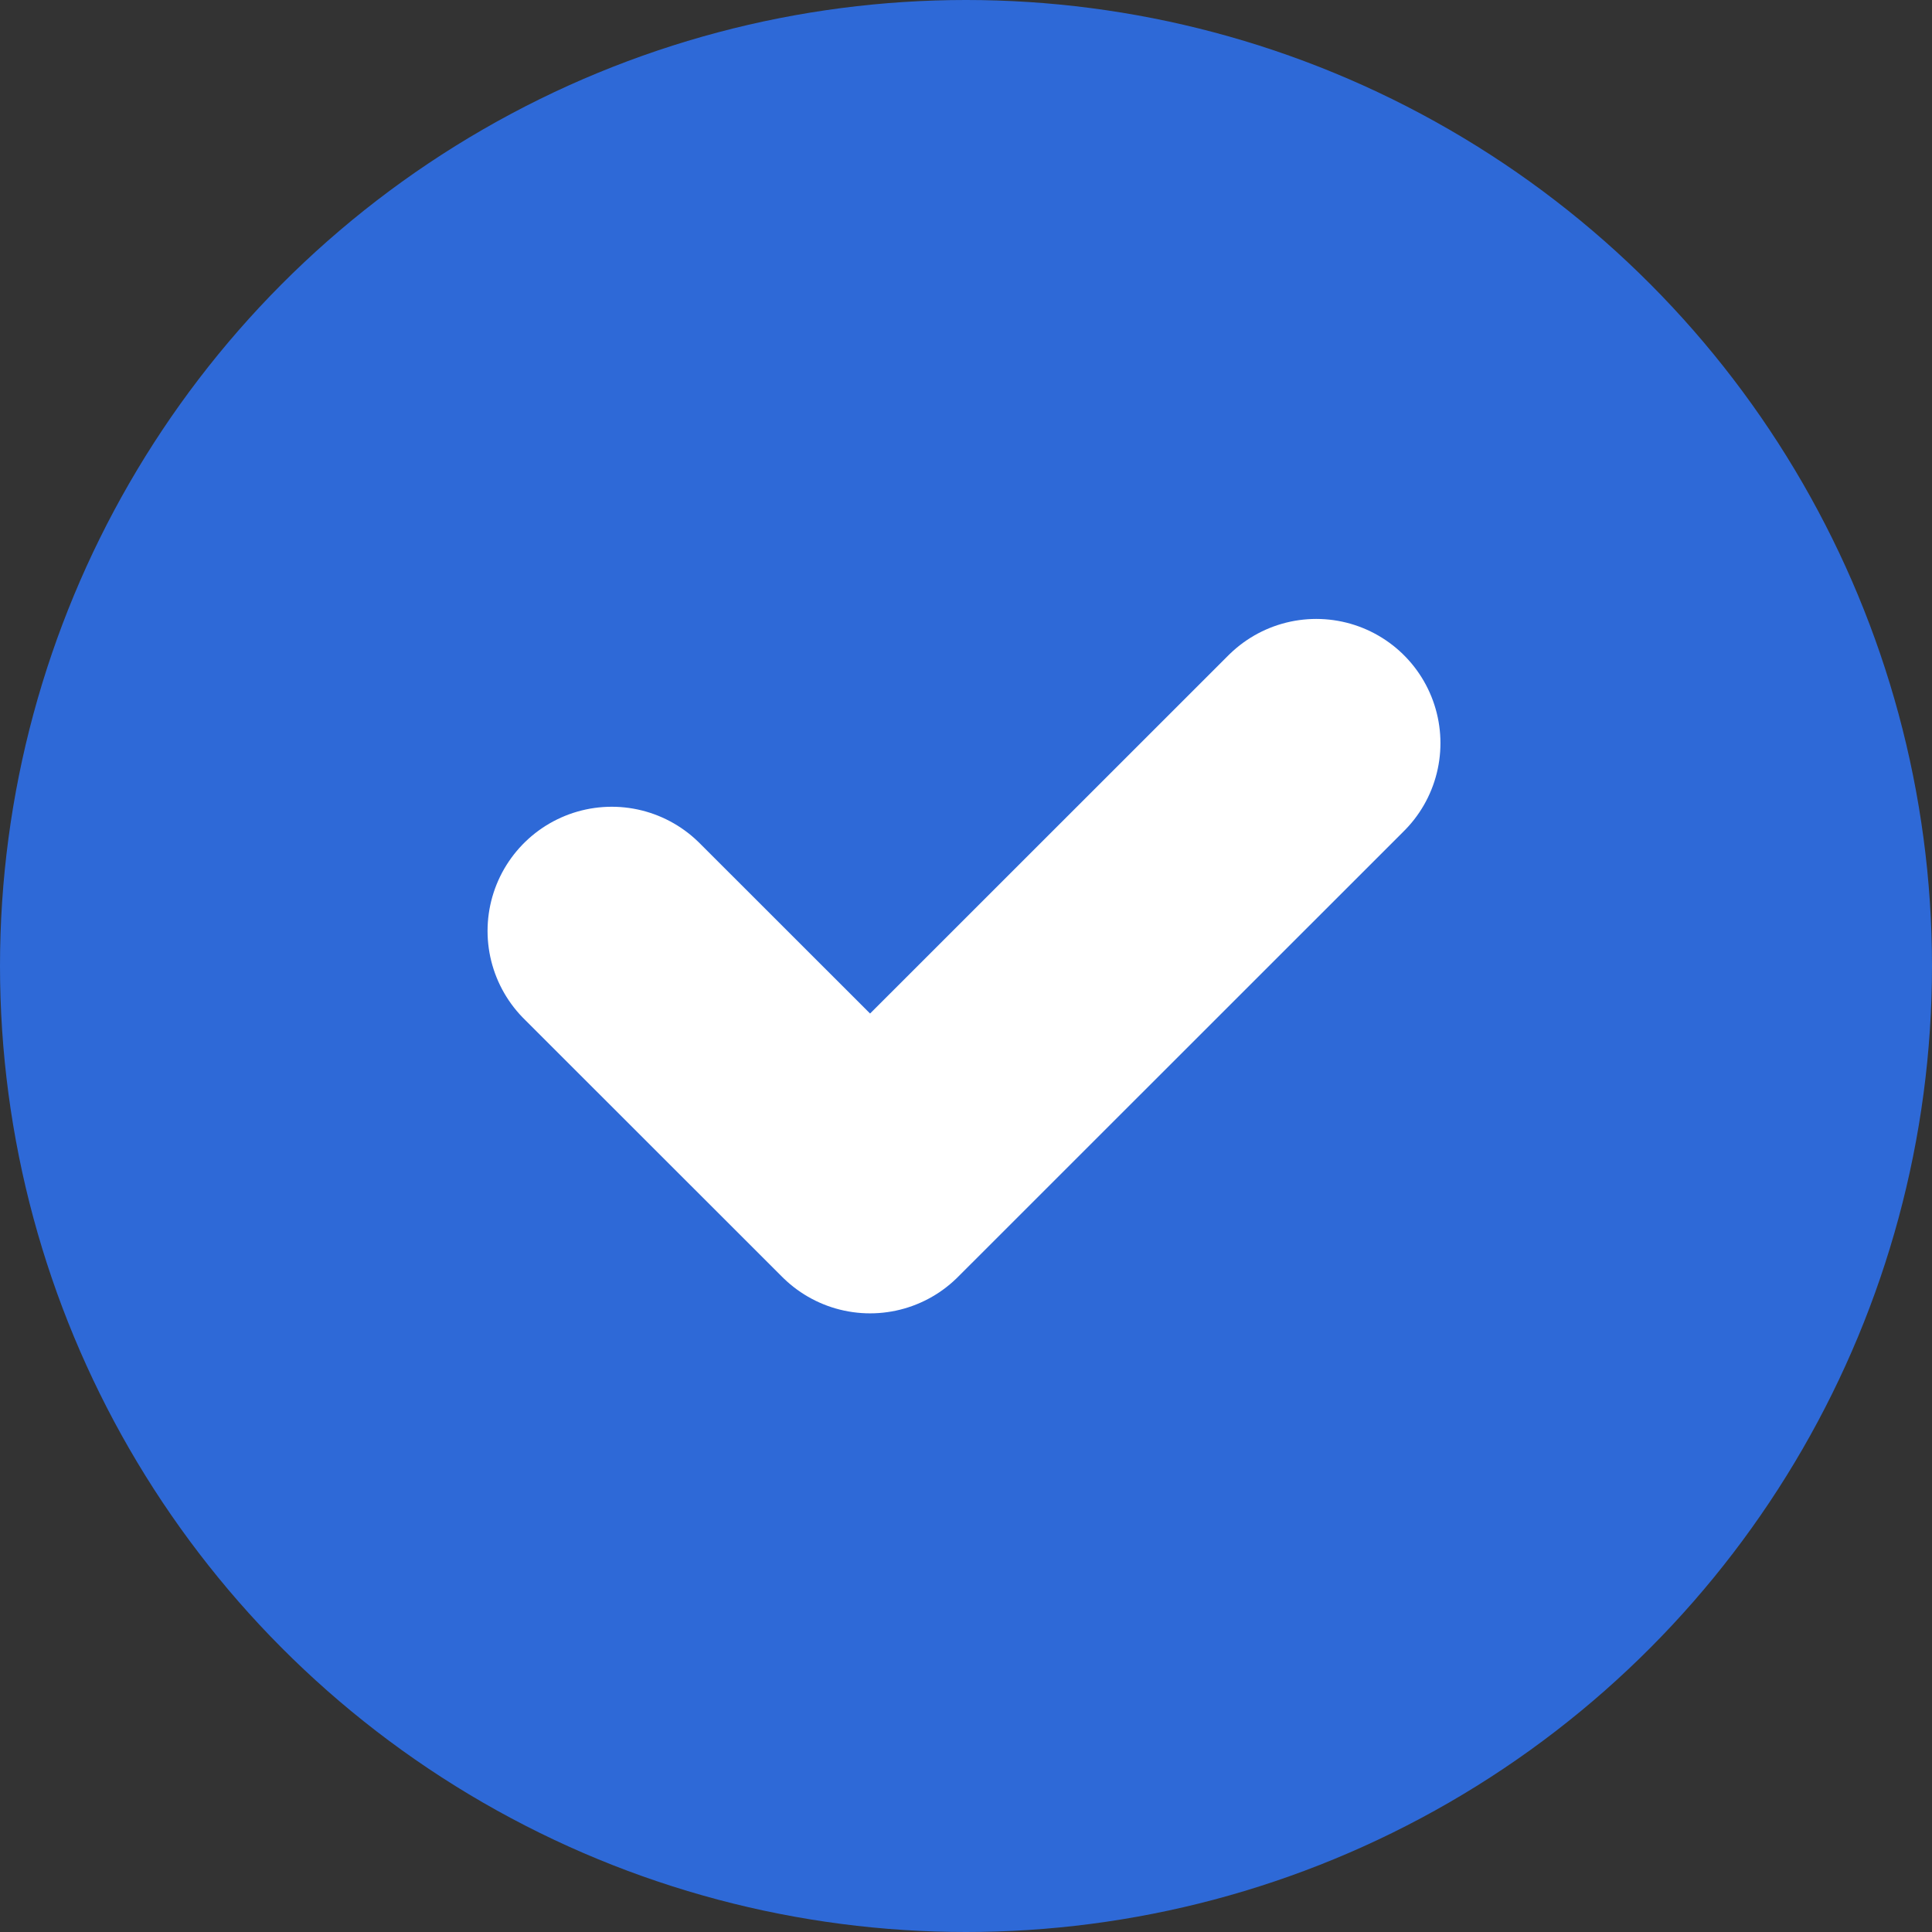 <svg width="14" height="14" viewBox="0 0 14 14" fill="none" xmlns="http://www.w3.org/2000/svg">
	<rect x="0" y="0" width="14" height="14" fill="#333333" stroke="none"/>
	<circle cx="7" cy="7" r="7" fill="#2E69D7" />
	<path d="M4.433 6.746L6.305 8.617L9.538 5.385" stroke="white" stroke-width="1.8" stroke-linecap="round" stroke-linejoin="round" />
</svg>
